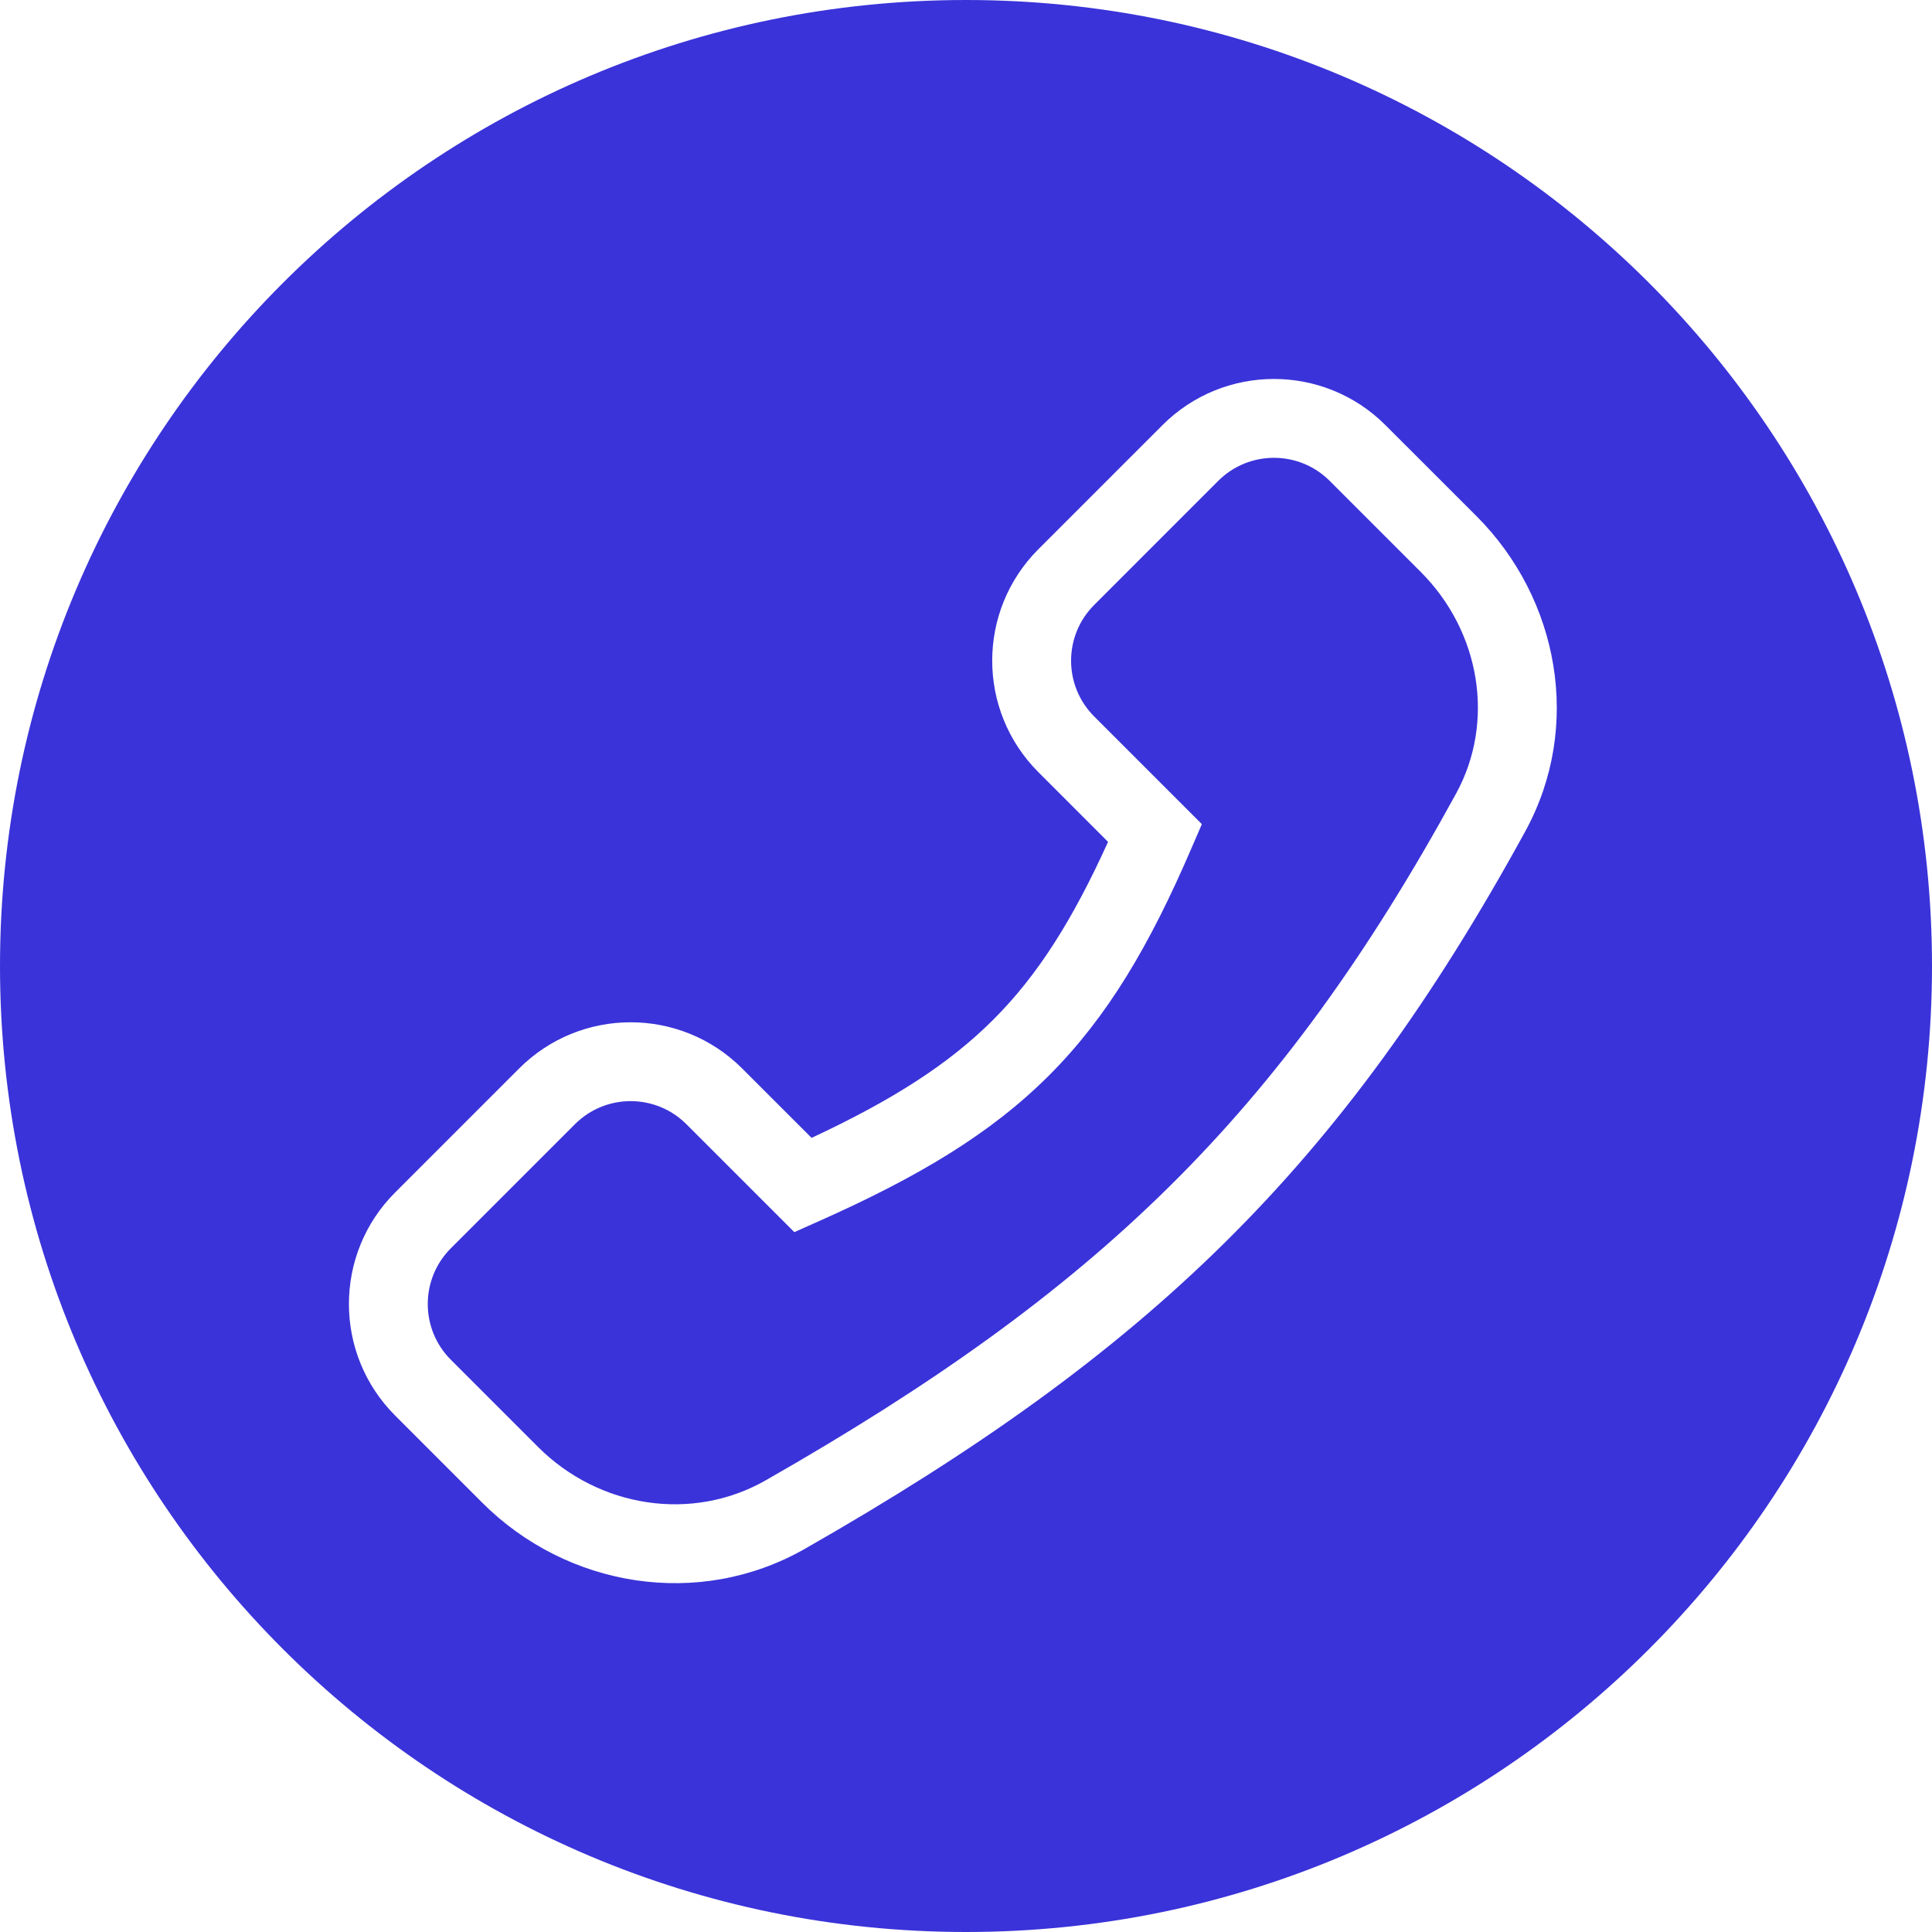 <svg width="49" height="49" viewBox="0 0 49 49" fill="none" xmlns="http://www.w3.org/2000/svg">
<path fill-rule="evenodd" clip-rule="evenodd" d="M24.5 0C10.969 0 0 10.969 0 24.5C0 38.031 10.969 49 24.5 49C38.031 49 49 38.031 49 24.5C49 10.969 38.031 0 24.5 0ZM10.021 30.244C8.459 31.806 8.459 34.339 10.021 35.901L12.23 38.111C14.383 40.264 17.726 40.814 20.413 39.282C29.114 34.317 34.019 29.607 38.684 21.086C40.138 18.43 39.542 15.185 37.446 13.089L35.139 10.783C33.577 9.221 31.044 9.221 29.482 10.783L26.337 13.928C24.774 15.491 24.774 18.023 26.337 19.585L28.103 21.352C27.198 23.346 26.318 24.734 25.197 25.856C24.07 26.983 22.649 27.895 20.584 28.859L18.823 27.099C17.261 25.537 14.729 25.537 13.166 27.099L10.021 30.244ZM11.435 34.487C10.654 33.706 10.654 32.44 11.435 31.659L14.581 28.513C15.362 27.732 16.628 27.732 17.409 28.513L19.66 30.764L20.146 31.25L20.774 30.97C23.285 29.852 25.128 28.755 26.611 27.27C28.097 25.783 29.16 23.97 30.213 21.525L30.482 20.902L30.002 20.422L27.751 18.171C26.97 17.39 26.97 16.124 27.751 15.343L30.896 12.197C31.678 11.416 32.944 11.416 33.725 12.197L36.032 14.504C37.545 16.017 37.927 18.304 36.93 20.126C32.462 28.288 27.838 32.742 19.421 37.544C17.559 38.607 15.195 38.247 13.645 36.697L11.435 34.487Z" fill="#3A33D9"/>
</svg>
